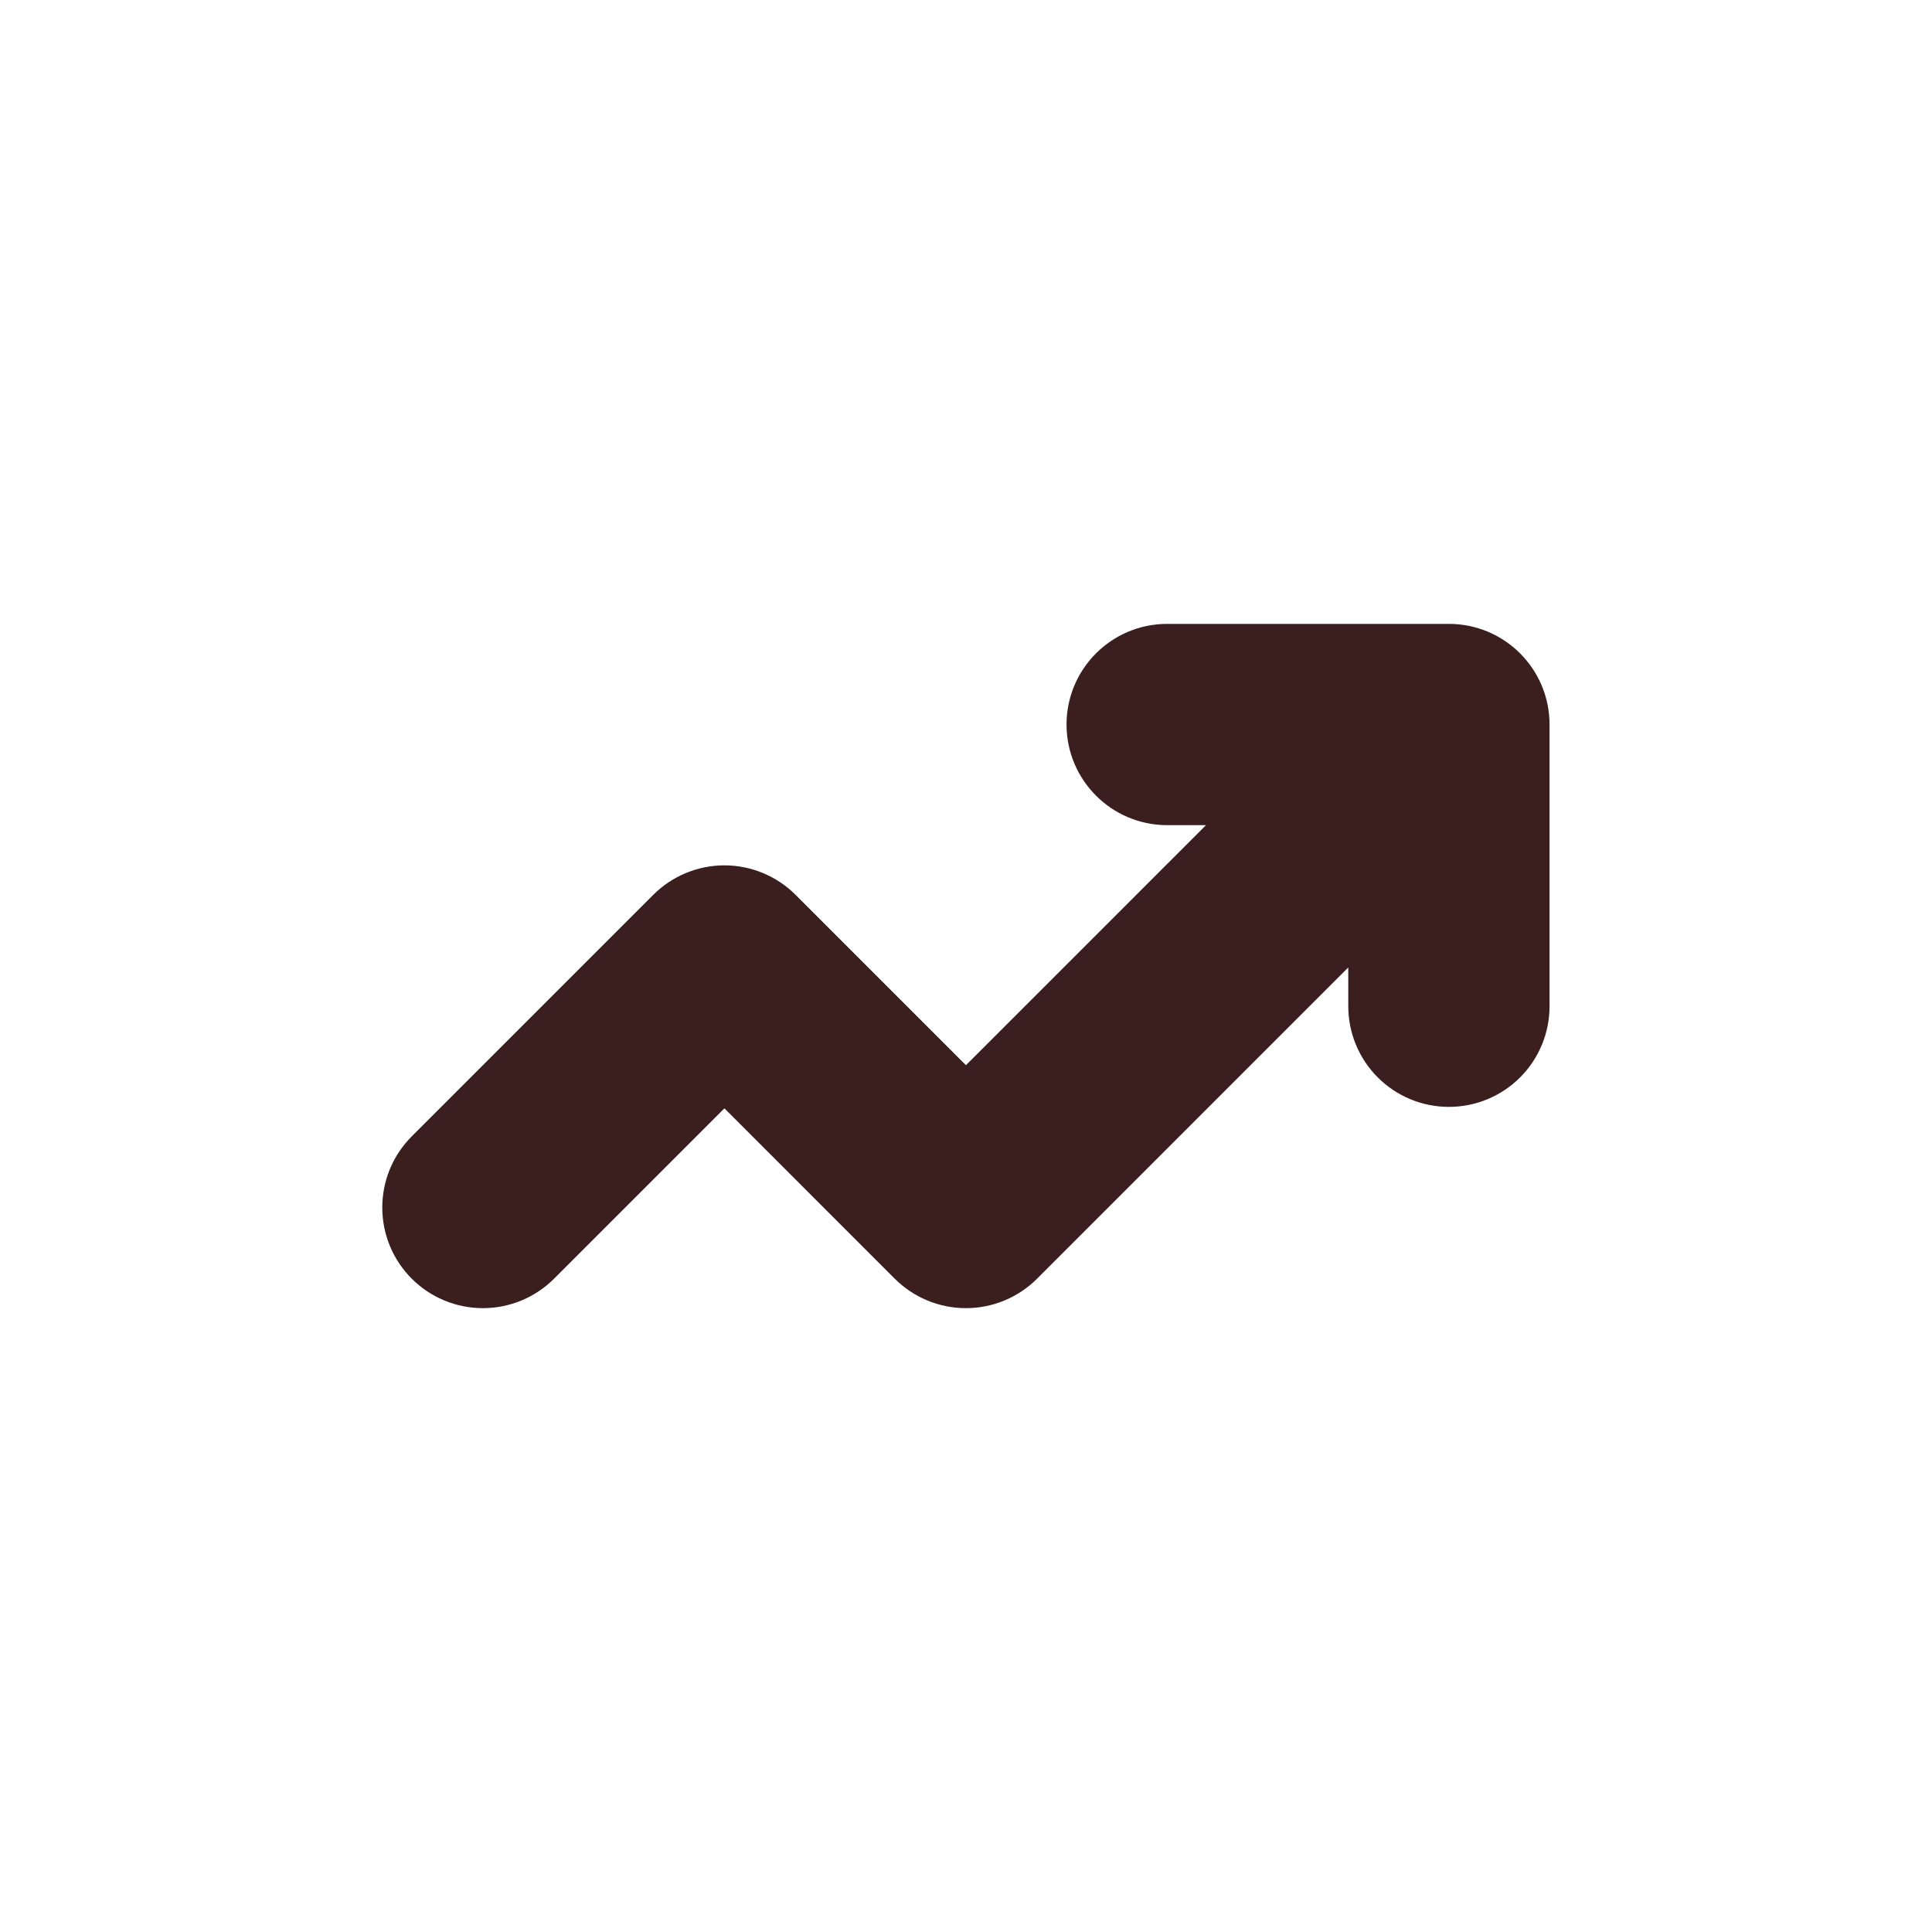 <svg width="52" height="52" viewBox="0 0 52 52" fill="none" xmlns="http://www.w3.org/2000/svg">
<path d="M28.706 19.5C28.706 18.005 29.919 16.792 31.414 16.792H38.998C40.493 16.792 41.706 18.005 41.706 19.5V27.084C41.706 27.802 41.421 28.491 40.913 28.999C40.405 29.507 39.716 29.792 38.998 29.792C38.279 29.792 37.591 29.507 37.083 28.999C36.575 28.491 36.289 27.802 36.289 27.084V26.039L27.913 34.416C27.662 34.667 27.363 34.867 27.034 35.003C26.706 35.139 26.354 35.209 25.998 35.209C25.642 35.209 25.29 35.139 24.961 35.003C24.633 34.867 24.334 34.667 24.082 34.416L19.498 29.831L14.913 34.416C14.405 34.924 13.716 35.209 12.998 35.209C12.279 35.209 11.59 34.924 11.082 34.416C10.574 33.908 10.289 33.219 10.289 32.5C10.289 32.145 10.359 31.792 10.495 31.464C10.631 31.135 10.831 30.837 11.082 30.585L17.582 24.085C17.834 23.833 18.133 23.634 18.461 23.498C18.79 23.362 19.142 23.291 19.498 23.291C19.854 23.291 20.206 23.362 20.534 23.498C20.863 23.634 21.162 23.833 21.413 24.085L25.998 28.67L32.459 22.209H31.414C29.919 22.209 28.706 20.995 28.706 19.5Z" fill="#3B1E1E"/>
</svg>
